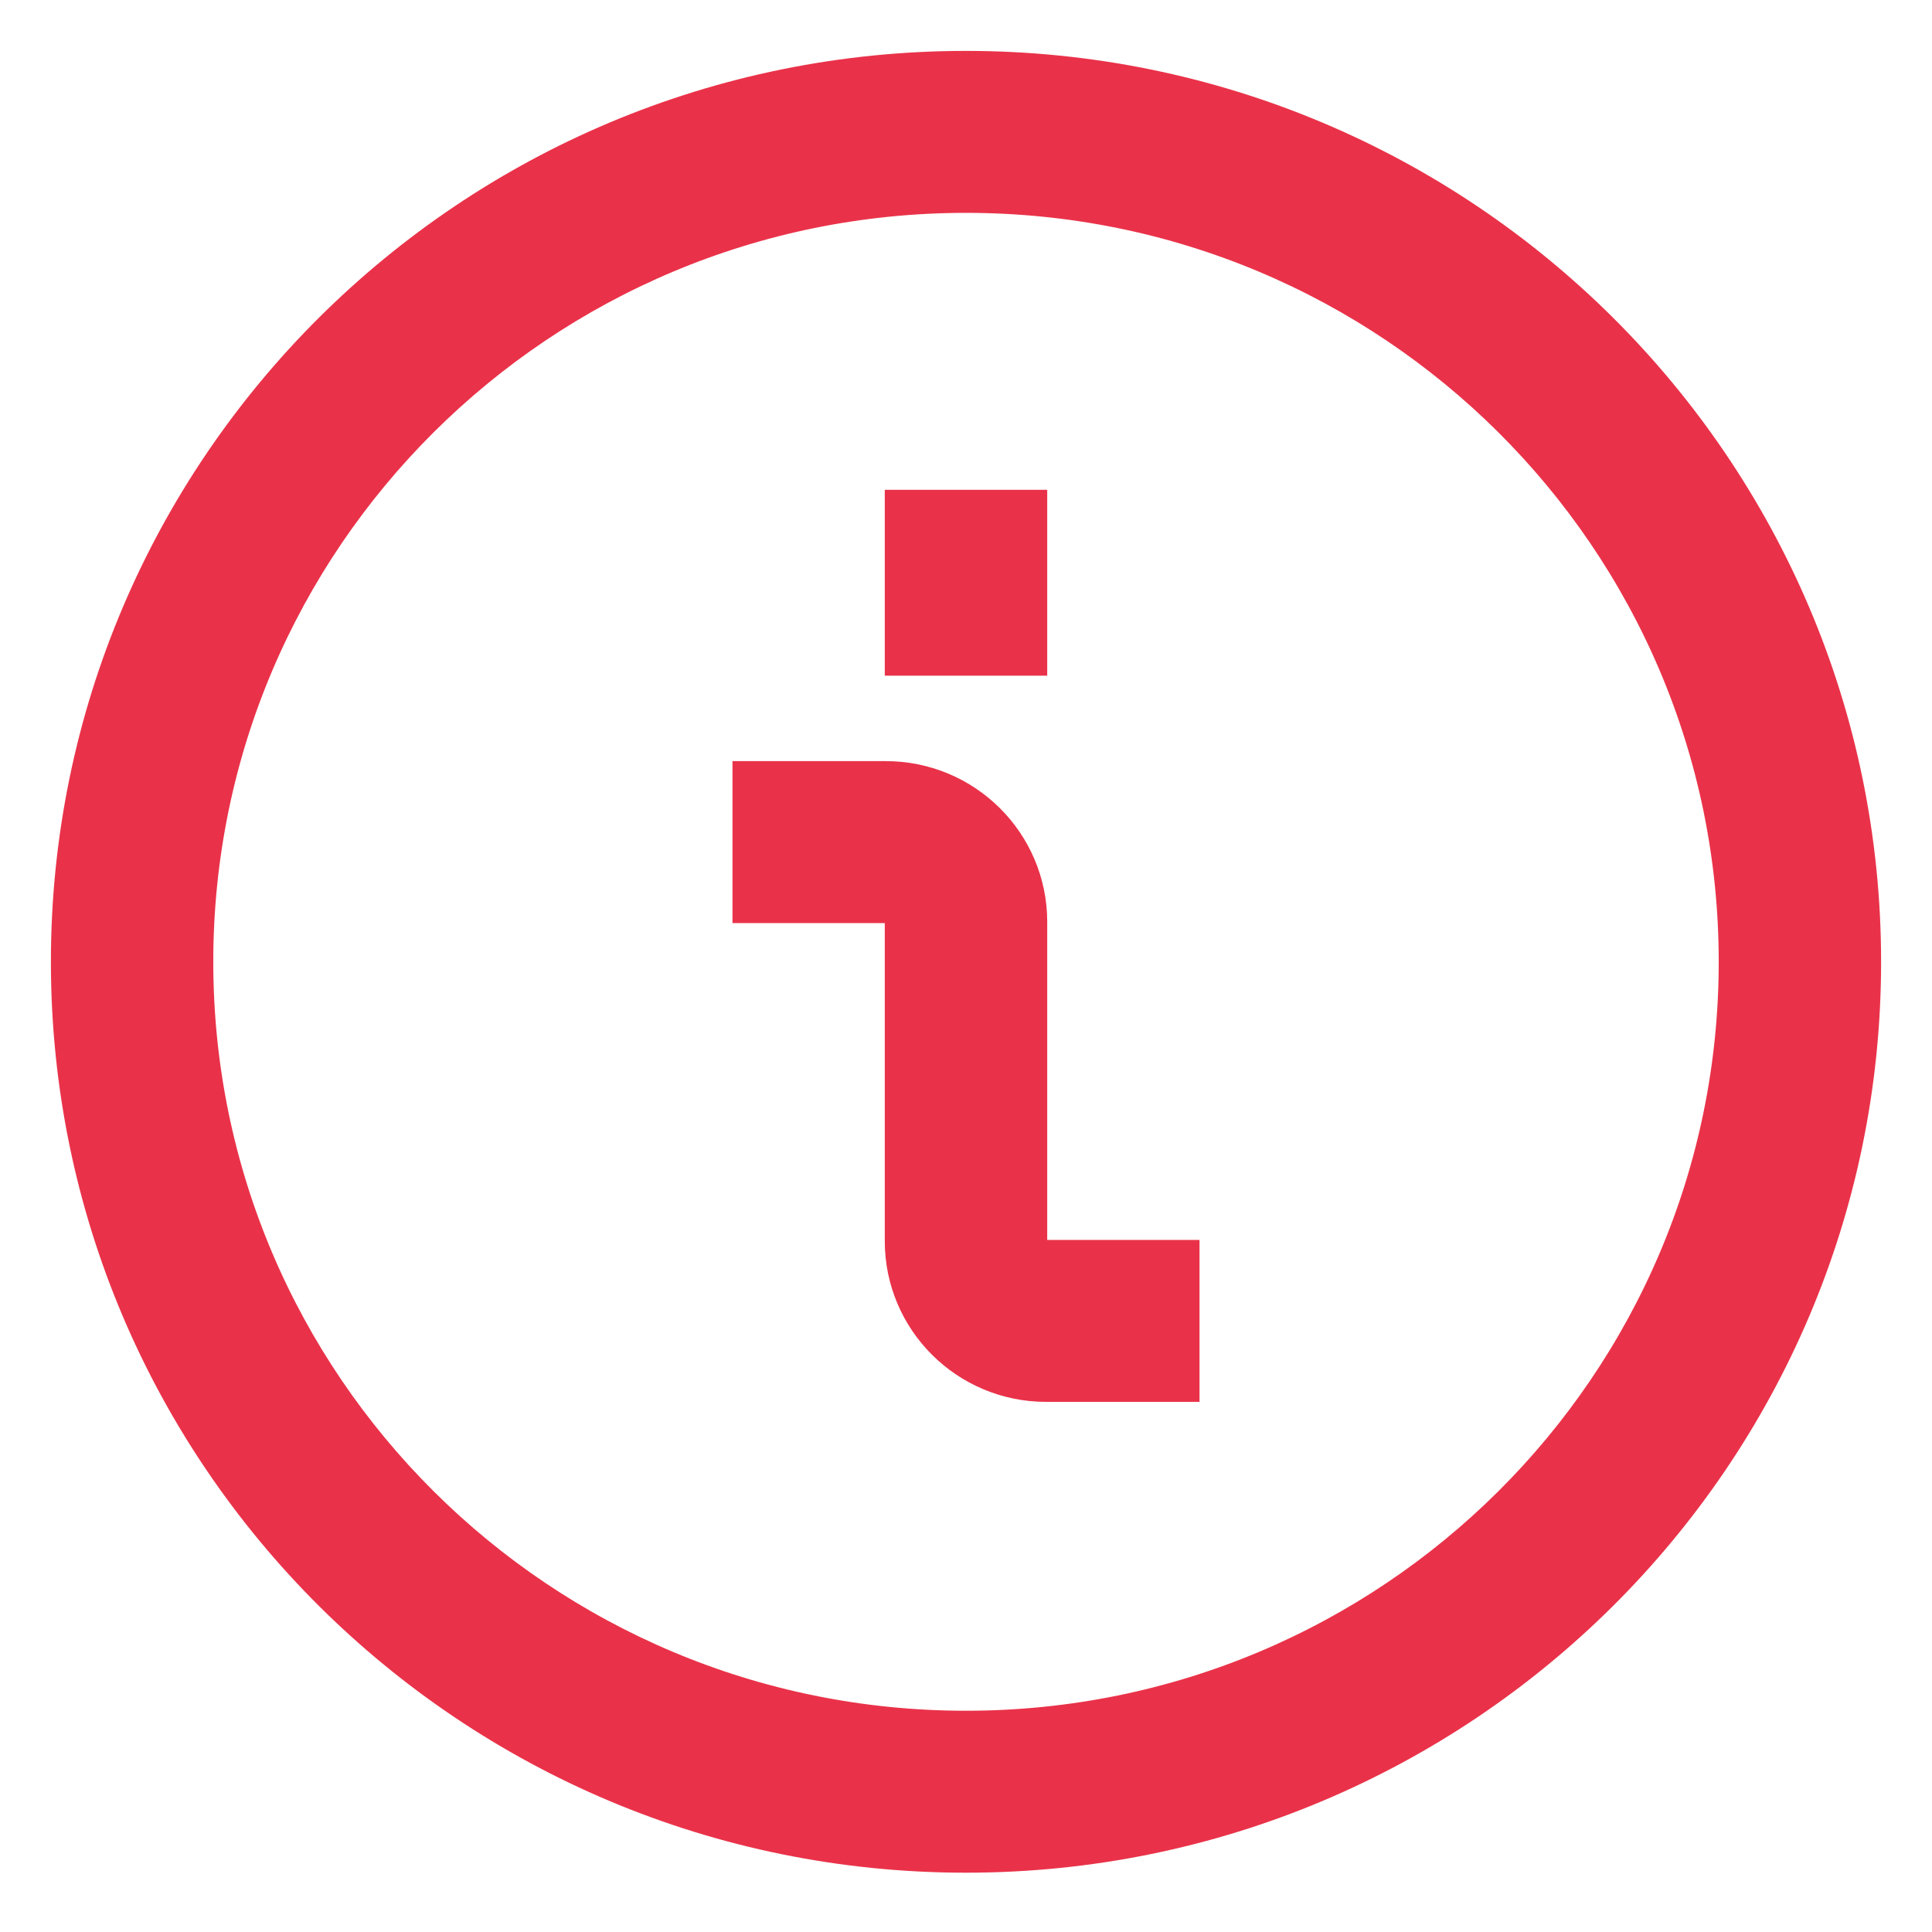 <svg width="23" height="23" viewBox="0 0 23 23" fill="none" xmlns="http://www.w3.org/2000/svg">
<path fill-rule="evenodd" clip-rule="evenodd" d="M20.855 11.45C20.855 16.592 16.666 20.76 11.5 20.76C6.334 20.76 2.145 16.592 2.145 11.45C2.145 6.308 6.334 2.14 11.5 2.14C16.666 2.14 20.855 6.308 20.855 11.45ZM22 11.45C22 17.222 17.299 21.9 11.5 21.9C5.701 21.9 1 17.222 1 11.45C1 5.679 5.701 1 11.5 1C17.299 1 22 5.679 22 11.45ZM12.454 16.295H13.886V15.155H12.454C12.244 15.155 12.073 14.985 12.073 14.775V10.975C12.073 10.136 11.389 9.455 10.546 9.455H9.114V10.595H10.546C10.756 10.595 10.927 10.765 10.927 10.975V14.775C10.927 15.615 11.611 16.295 12.454 16.295ZM12.073 7.65L12.073 6.225L10.927 6.225L10.927 7.65L12.073 7.65Z" fill="#E93249" stroke="#E93249" stroke-width="0.788"/>
</svg>
